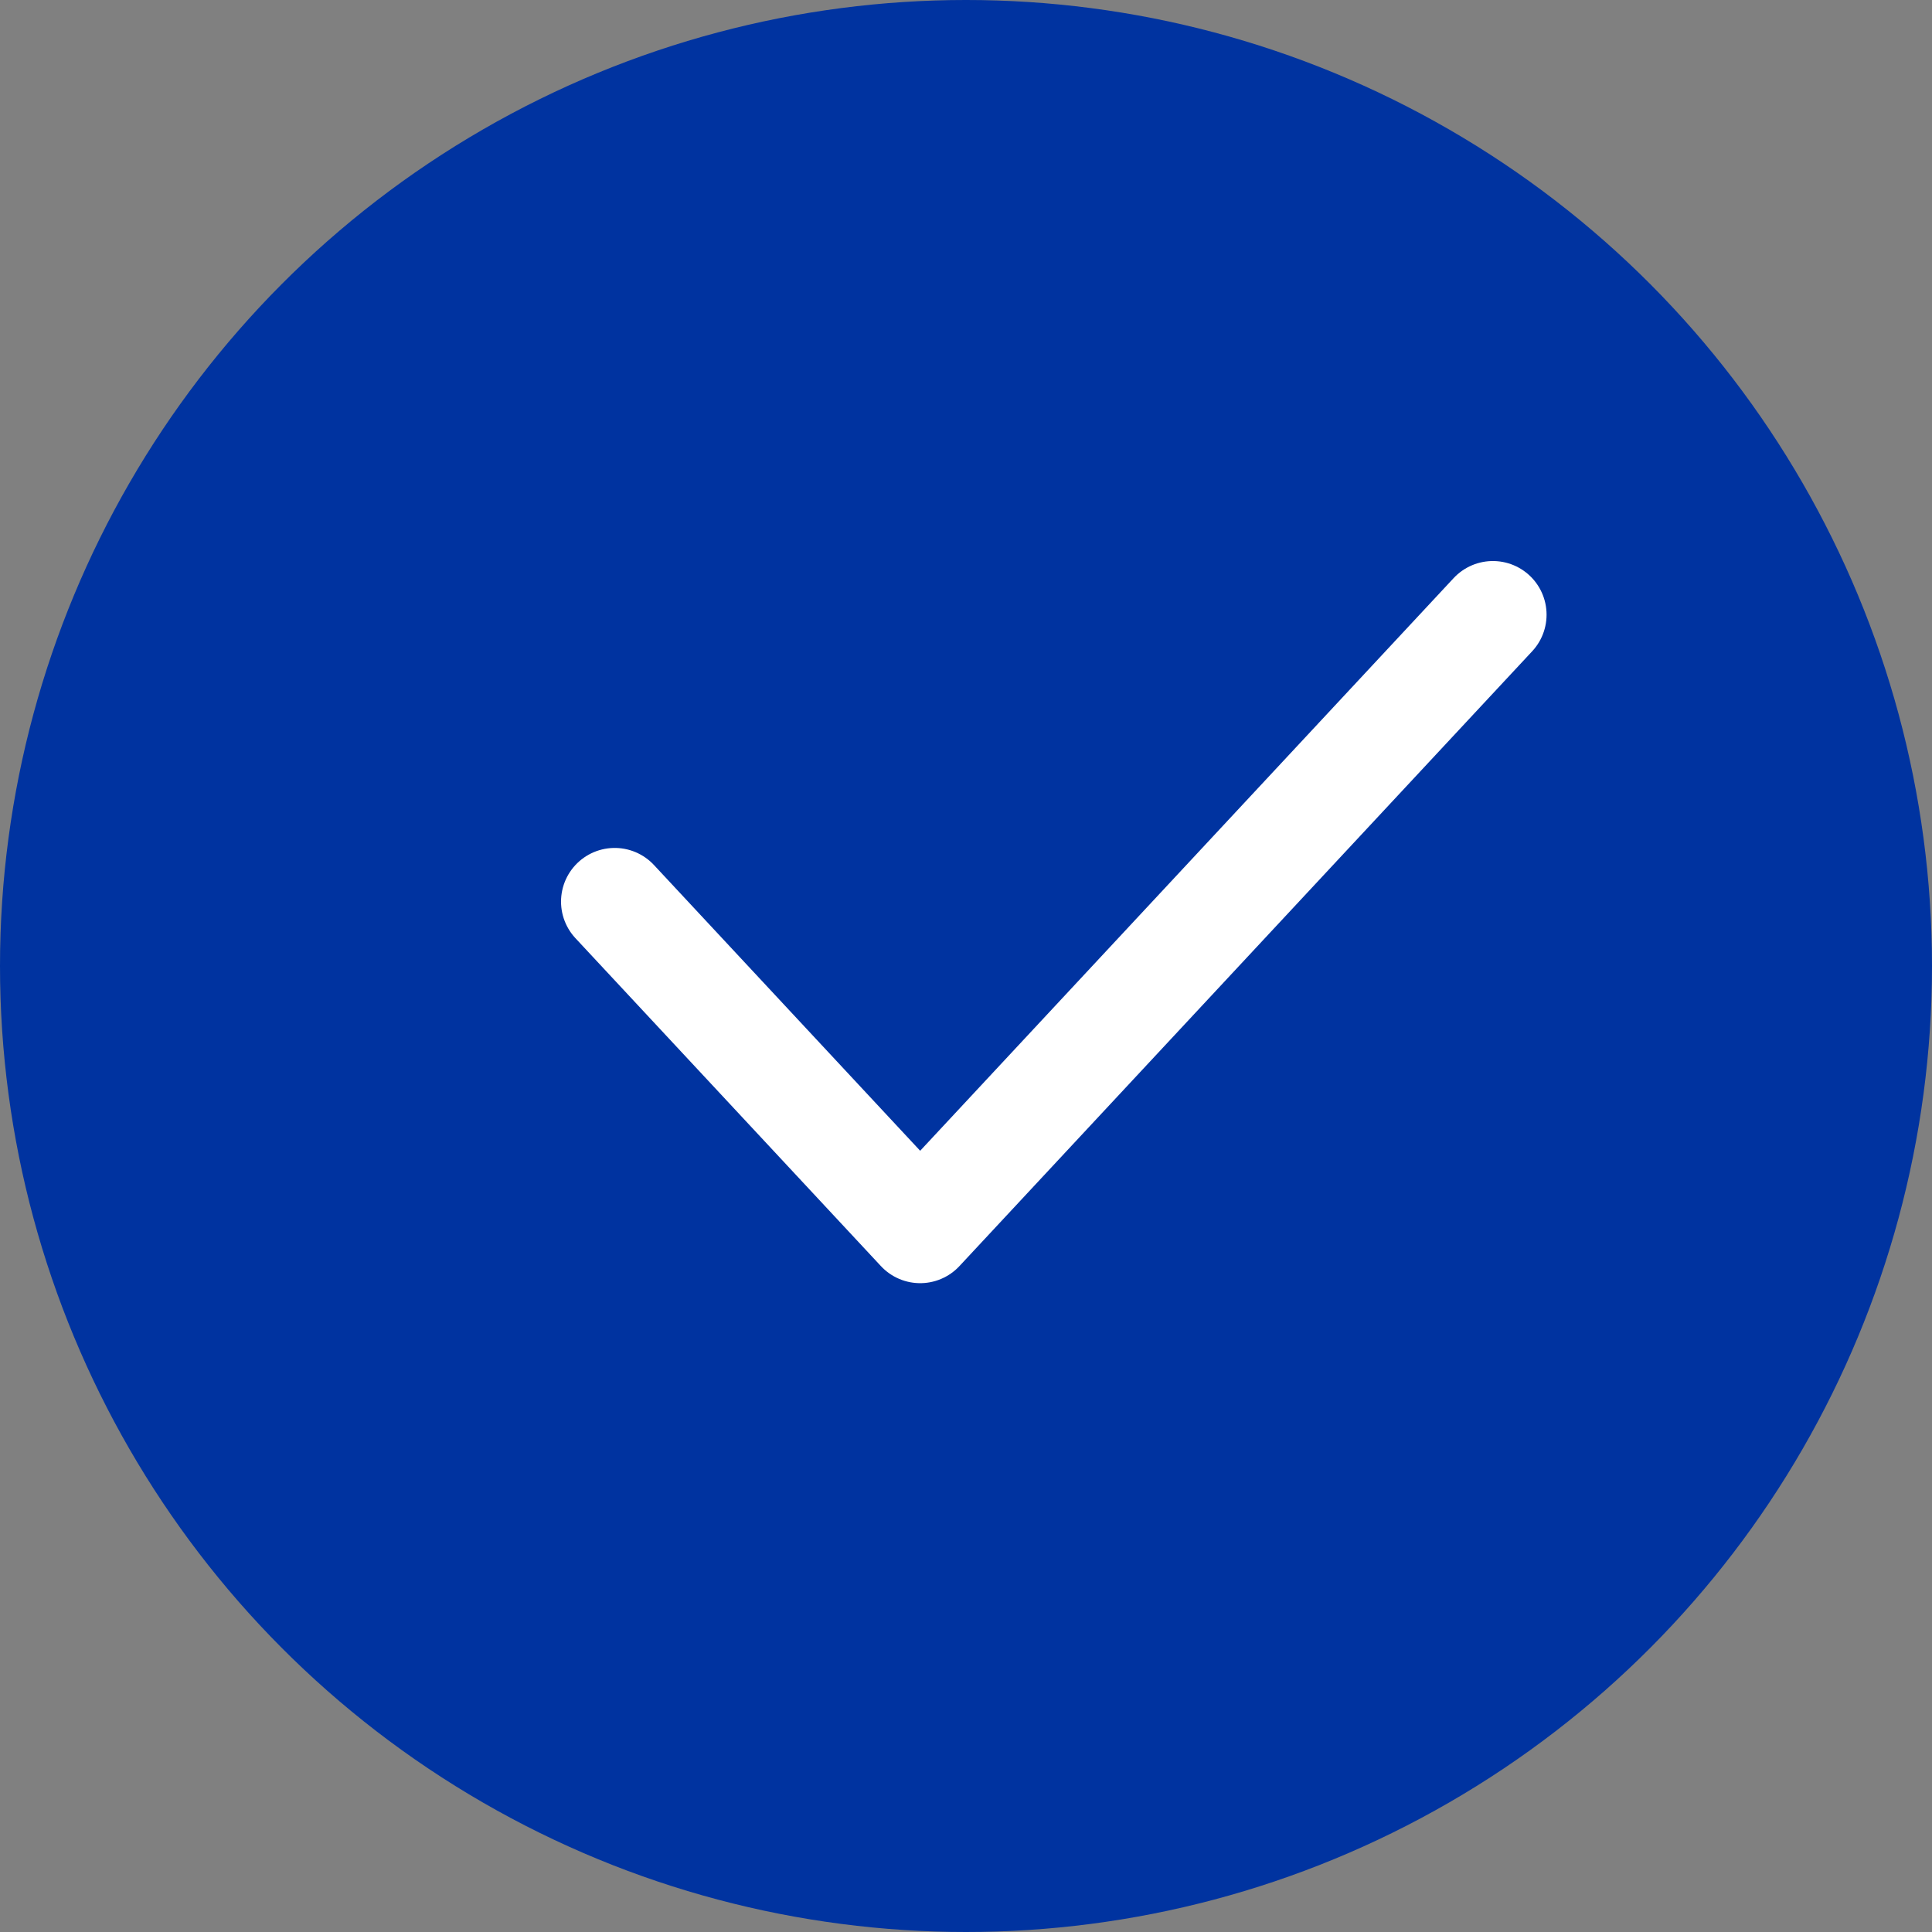 <svg width="18" height="18" viewBox="0 0 18 18" fill="none" xmlns="http://www.w3.org/2000/svg">
<rect x="0" y="0" width="18" height="18" fill="#808080" stroke="none"/>
<circle cx="9" cy="9" r="9" fill="#0033A0"/>
<path d="M5.727 8.4L8.573 11.455L13.909 5.727" stroke="white" stroke-miterlimit="10" stroke-linecap="round" stroke-linejoin="round"/>
</svg>
